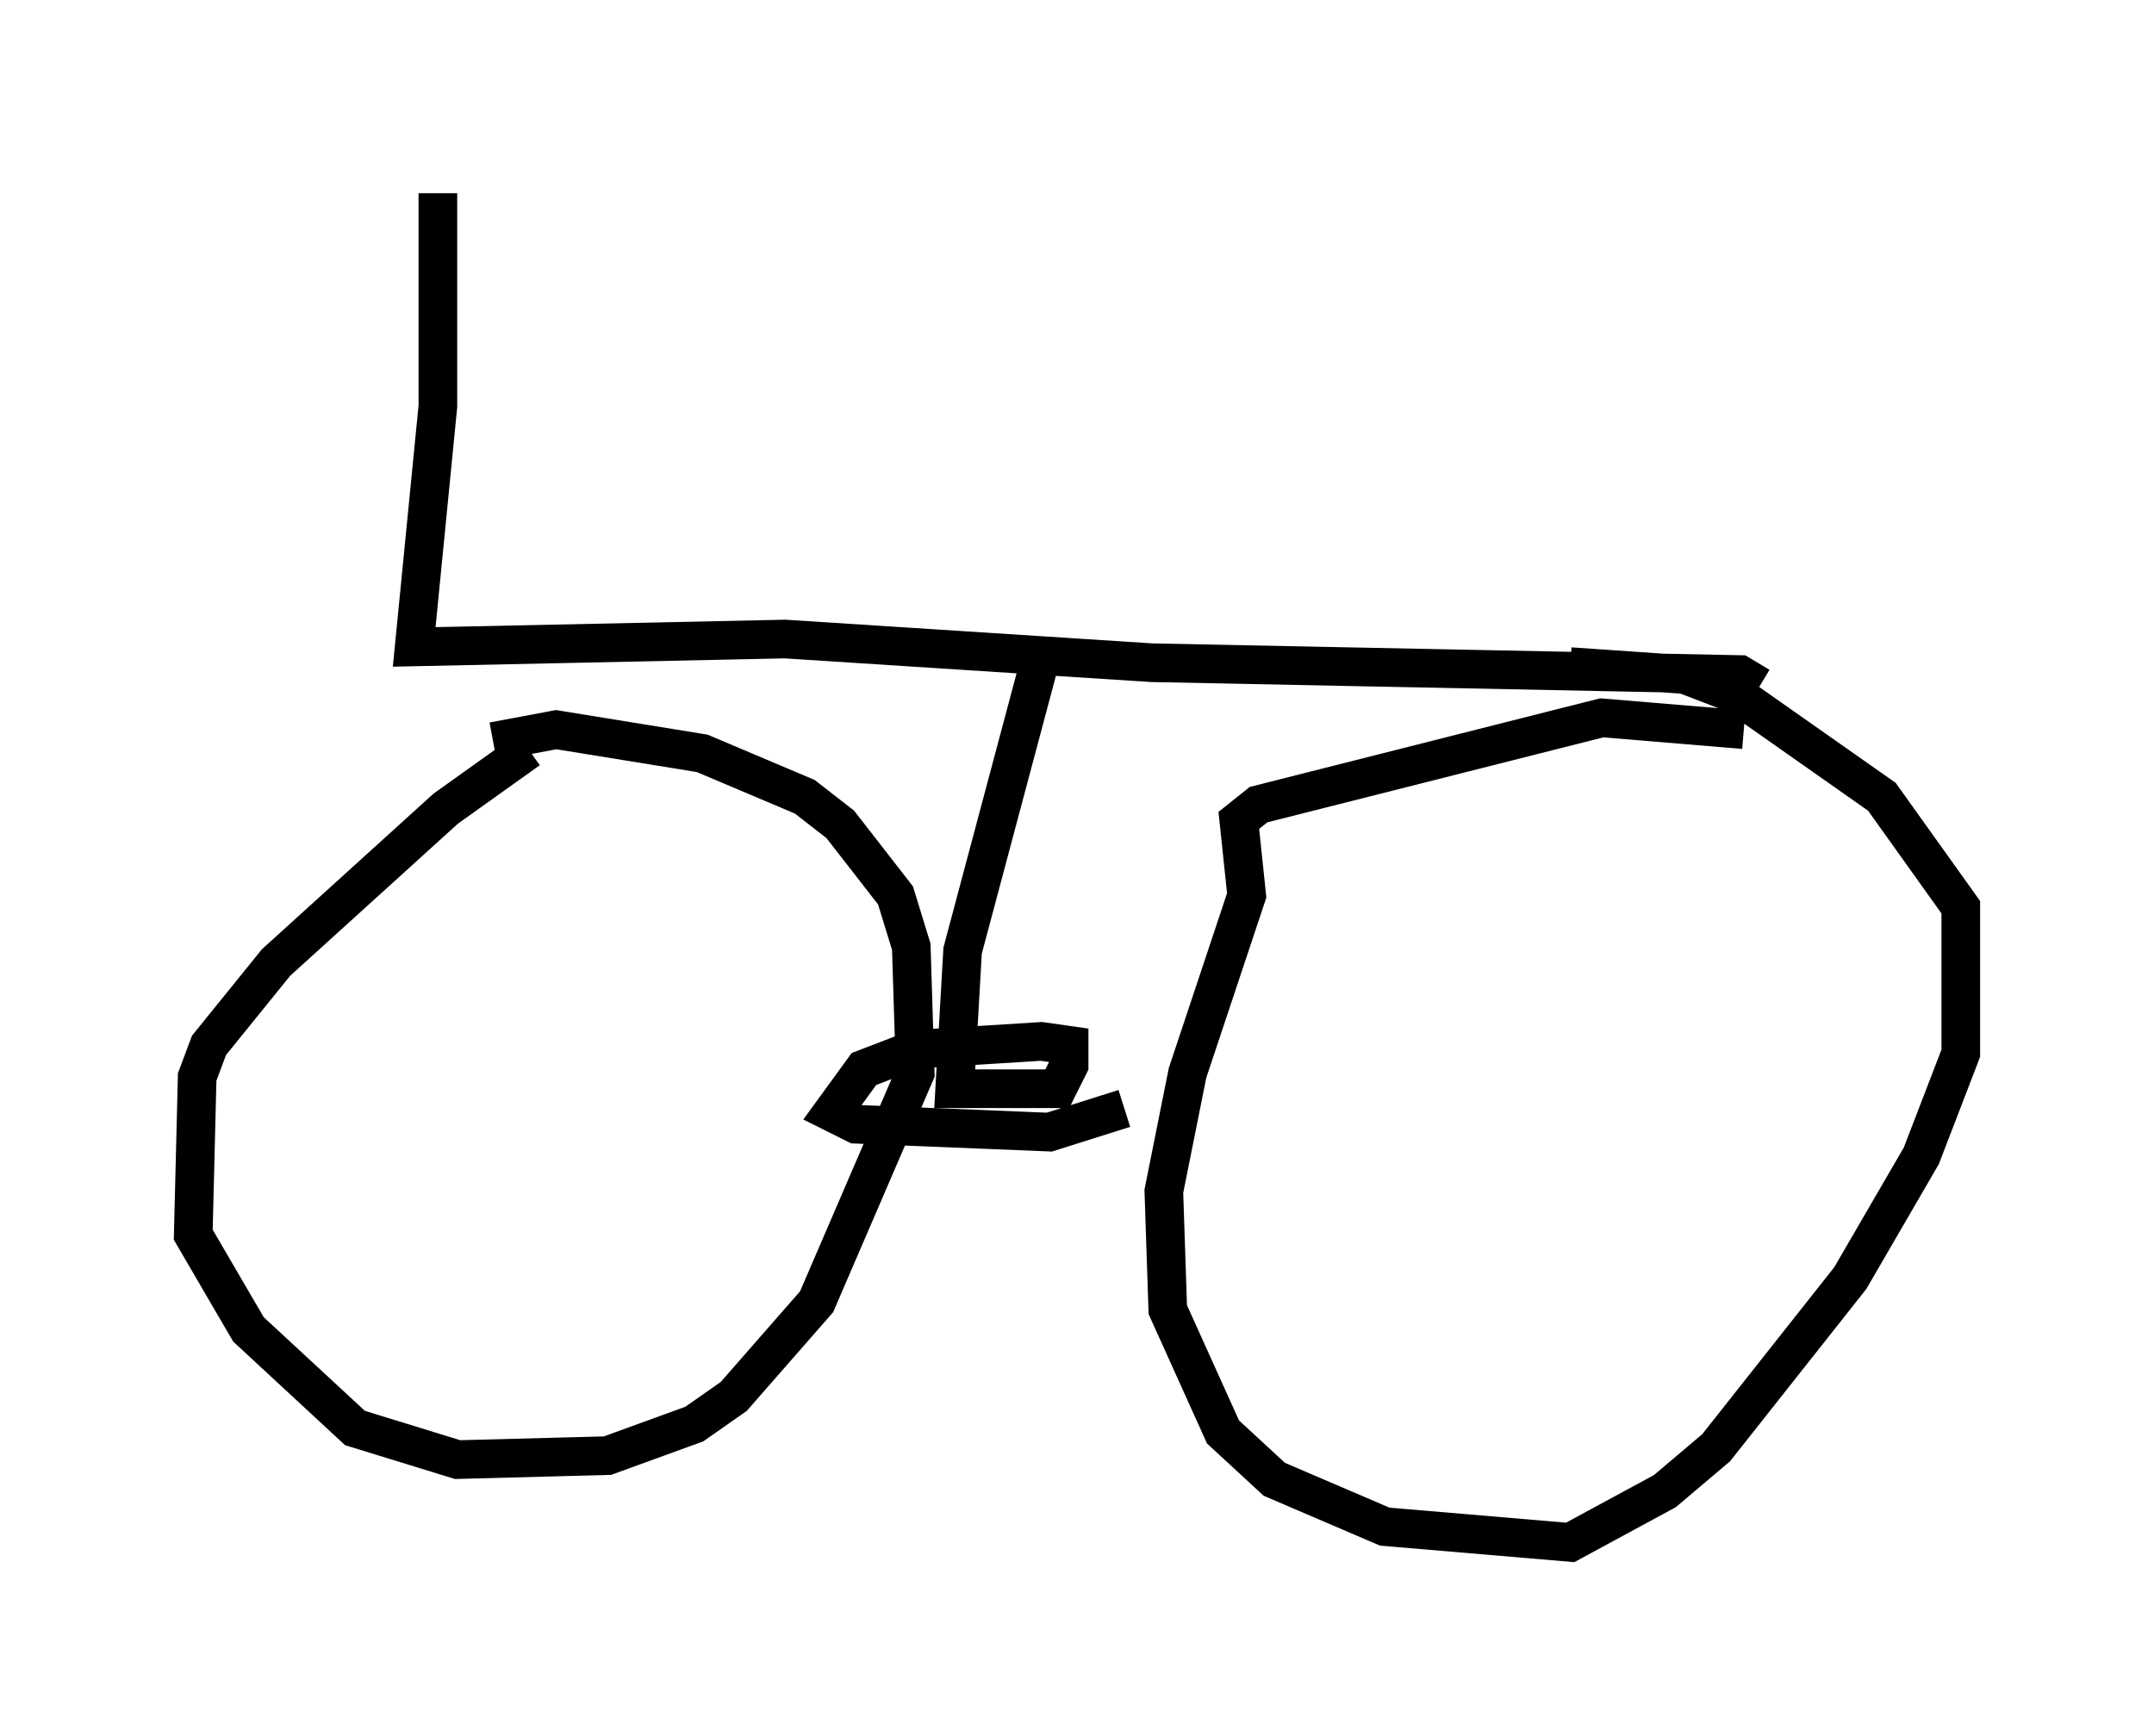 <?xml version="1.0" encoding="utf-8" ?>
<svg baseProfile="full" height="44.913" version="1.1" width="55.734" xmlns="http://www.w3.org/2000/svg" xmlns:ev="http://www.w3.org/2001/xml-events" xmlns:xlink="http://www.w3.org/1999/xlink"><defs /><rect fill="white" height="44.913" width="55.734" x="0" y="0" /><path d="M15.515, 19.598 m-1.838, -0.204 l-2.144, 1.531 -4.39, 3.981 l-1.735, 2.144 -0.306, 0.817 l-0.102, 4.083 1.429, 2.45 l2.756, 2.552 2.654, 0.817 l3.879, -0.102 2.246, -0.817 l1.021, -0.715 2.144, -2.45 l2.552, -5.921 -0.102, -3.267 l-0.408, -1.327 -1.429, -1.838 l-0.919, -0.715 -2.654, -1.123 l-3.777, -0.613 -1.633, 0.306 m32.361, -0.306 l-3.675, -0.306 -8.881, 2.246 l-0.51, 0.408 0.204, 1.94 l-1.531, 4.594 -0.613, 3.063 l0.102, 3.063 1.429, 3.165 l1.327, 1.225 2.858, 1.225 l4.798, 0.408 2.45, -1.327 l1.327, -1.123 3.471, -4.39 l1.838, -3.165 1.021, -2.654 l0.0, -3.777 -2.042, -2.858 l-3.777, -2.654 -1.327, -0.51 l-2.96, -0.204 m-29.809, 2.552 l0.0, 0.0 m0.51, -14.802 l0.0, 5.513 -0.613, 6.227 l9.596, -0.204 9.494, 0.613 l15.211, 0.306 0.51, 0.306 m-18.579, -0.817 l-2.042, 7.656 -0.204, 3.573 l2.654, 0.0 0.306, -0.613 l0.0, -0.51 -0.715, -0.102 l-3.267, 0.204 -1.327, 0.51 l-0.817, 1.123 0.613, 0.306 l5.002, 0.204 1.94, -0.613 " fill="none" stroke="black" stroke-width="1" /></svg>
